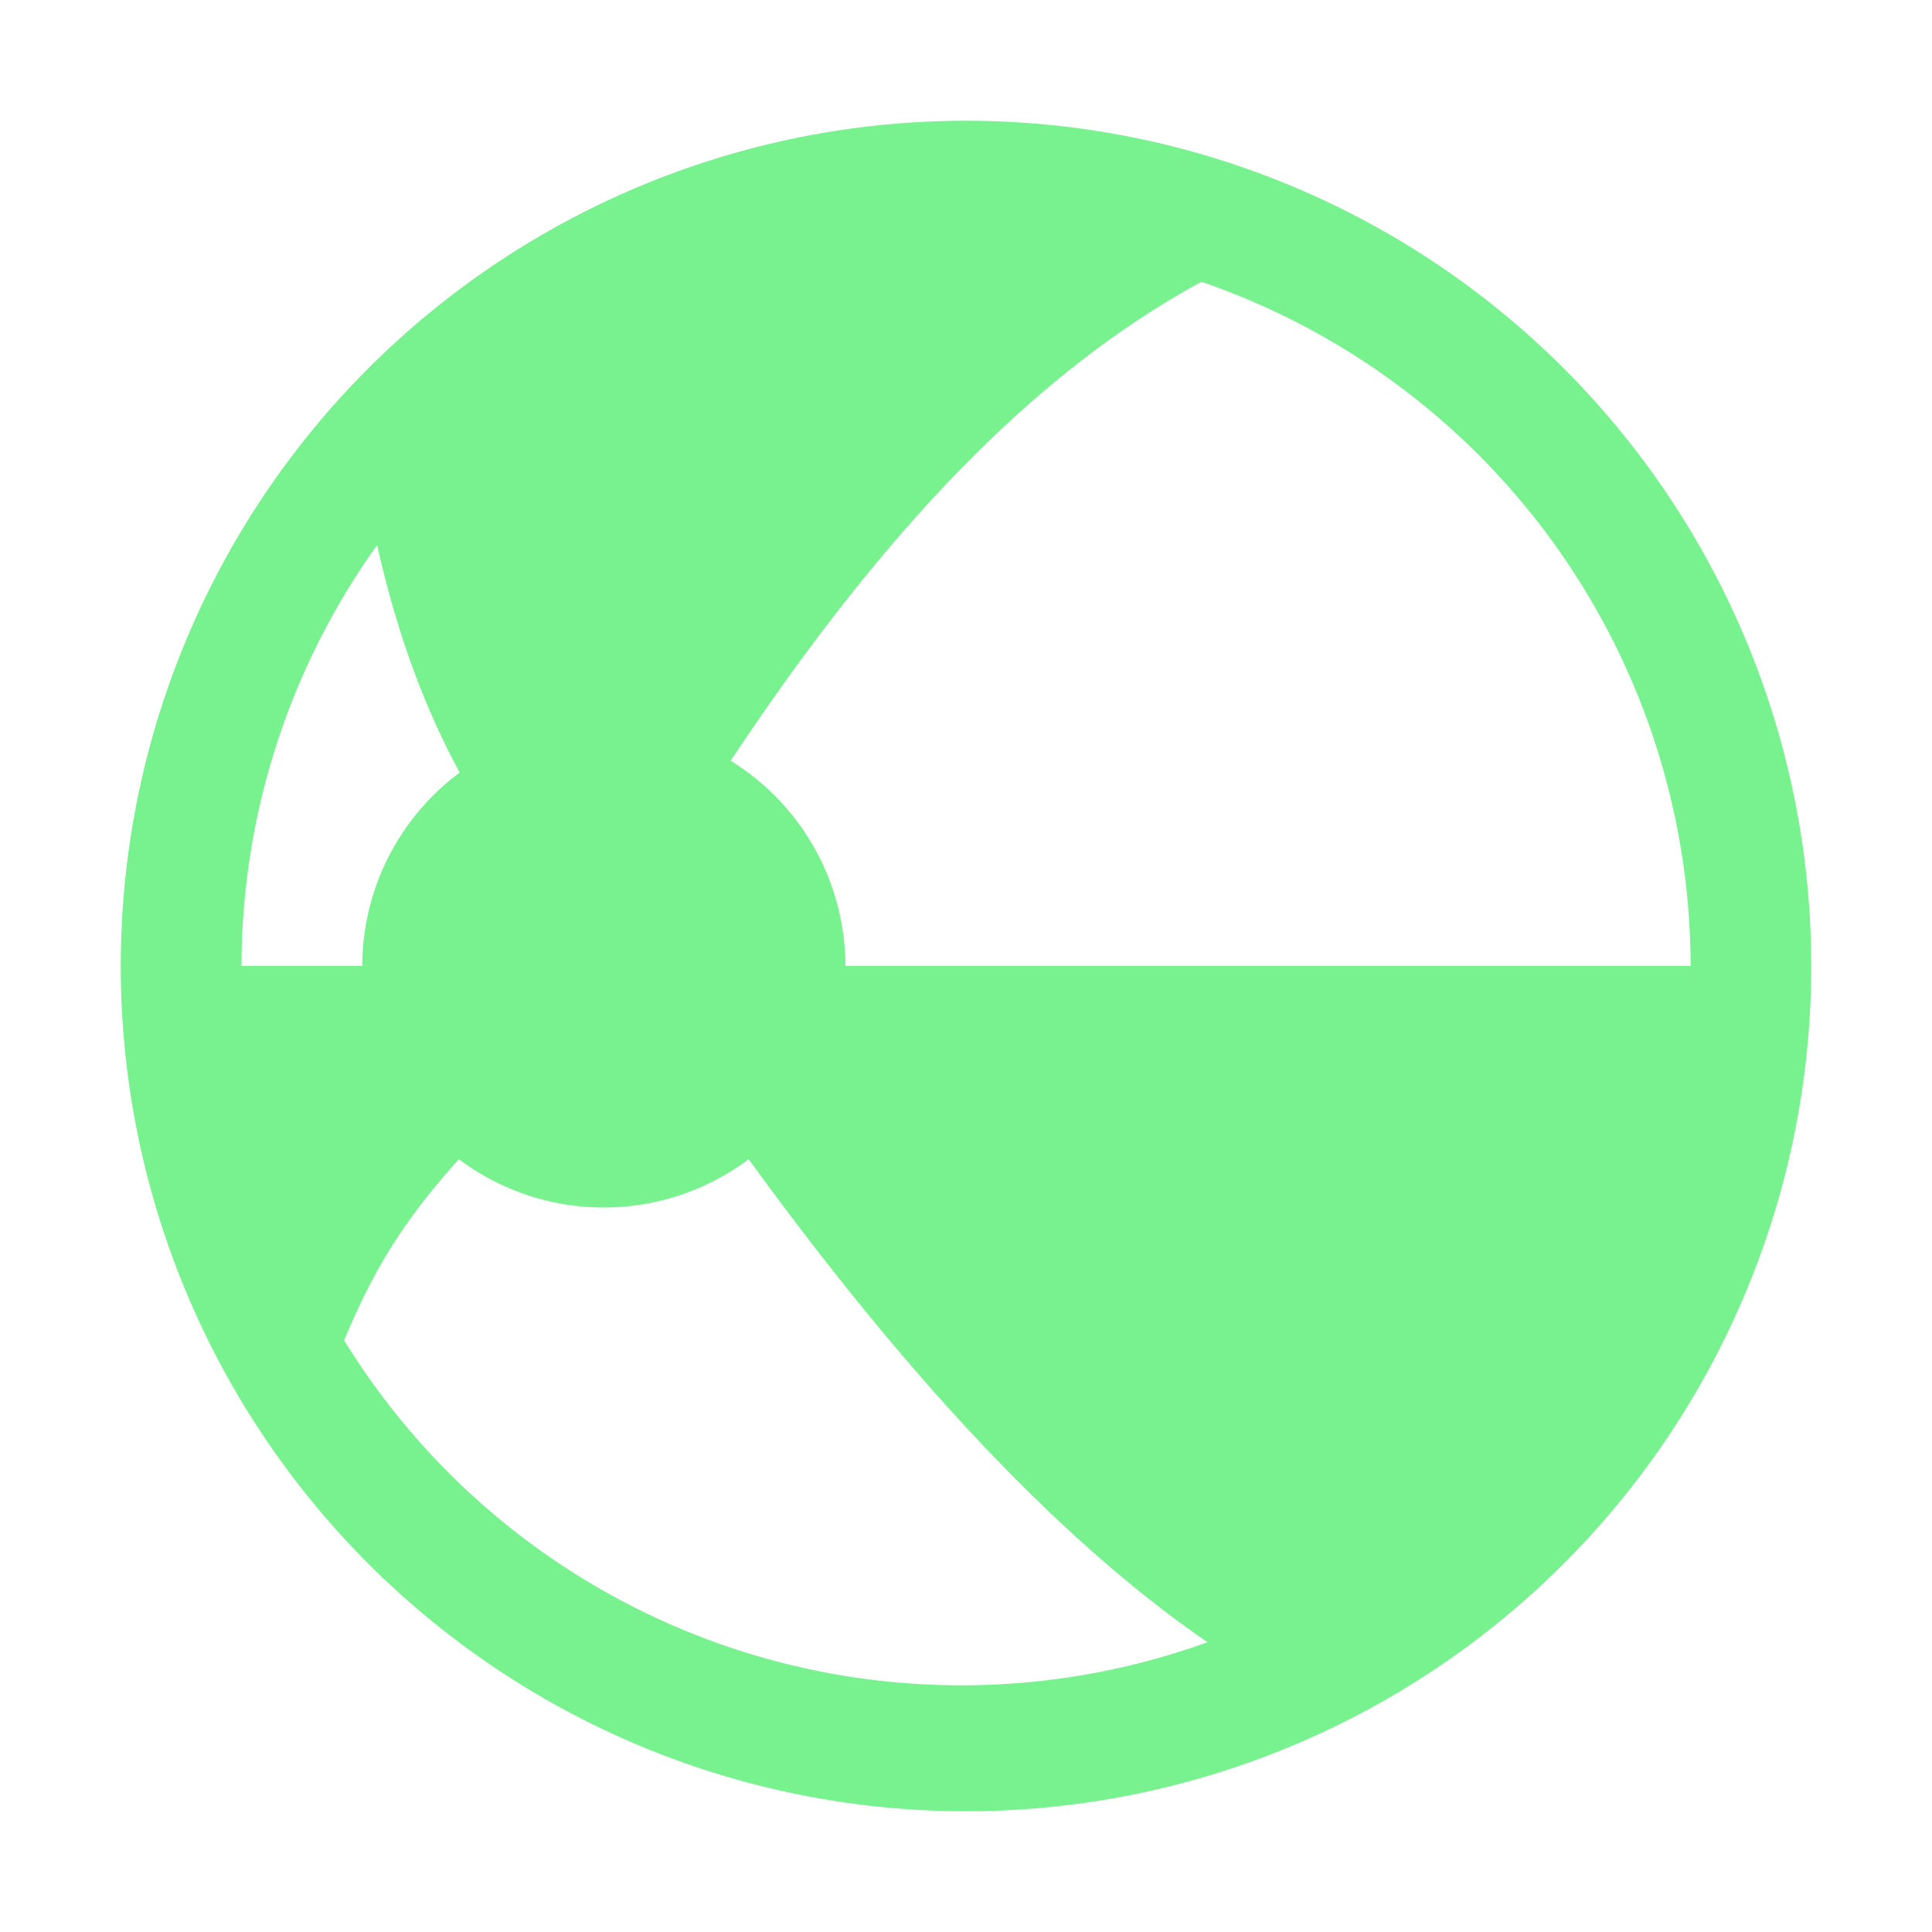 <svg height="16" viewBox="0 0 16 16" width="16" xmlns="http://www.w3.org/2000/svg">
  <path
    d="M8 1a7 7 0 0 0 0 14A7 7 0 0 0 8 1zm1.951 1.334A6 6 0 0 1 14.001 8h-7a2 2 0 0 0-.95-1.7c1.346-2.029 2.604-3.263 3.9-3.967zm-6.828 2.18c.146.65.358 1.283.684 1.884A2 2 0 0 0 3 8H2a6 6 0 0 1 1.123-3.486zM3.8 9.6a2 2 0 0 0 2.4 0c1.472 2.027 2.728 3.264 3.8 4a6 6 0 0 1-7.15-2.5c.25-.6.5-1 .95-1.5z"
    fill="#78F28E" />
</svg>